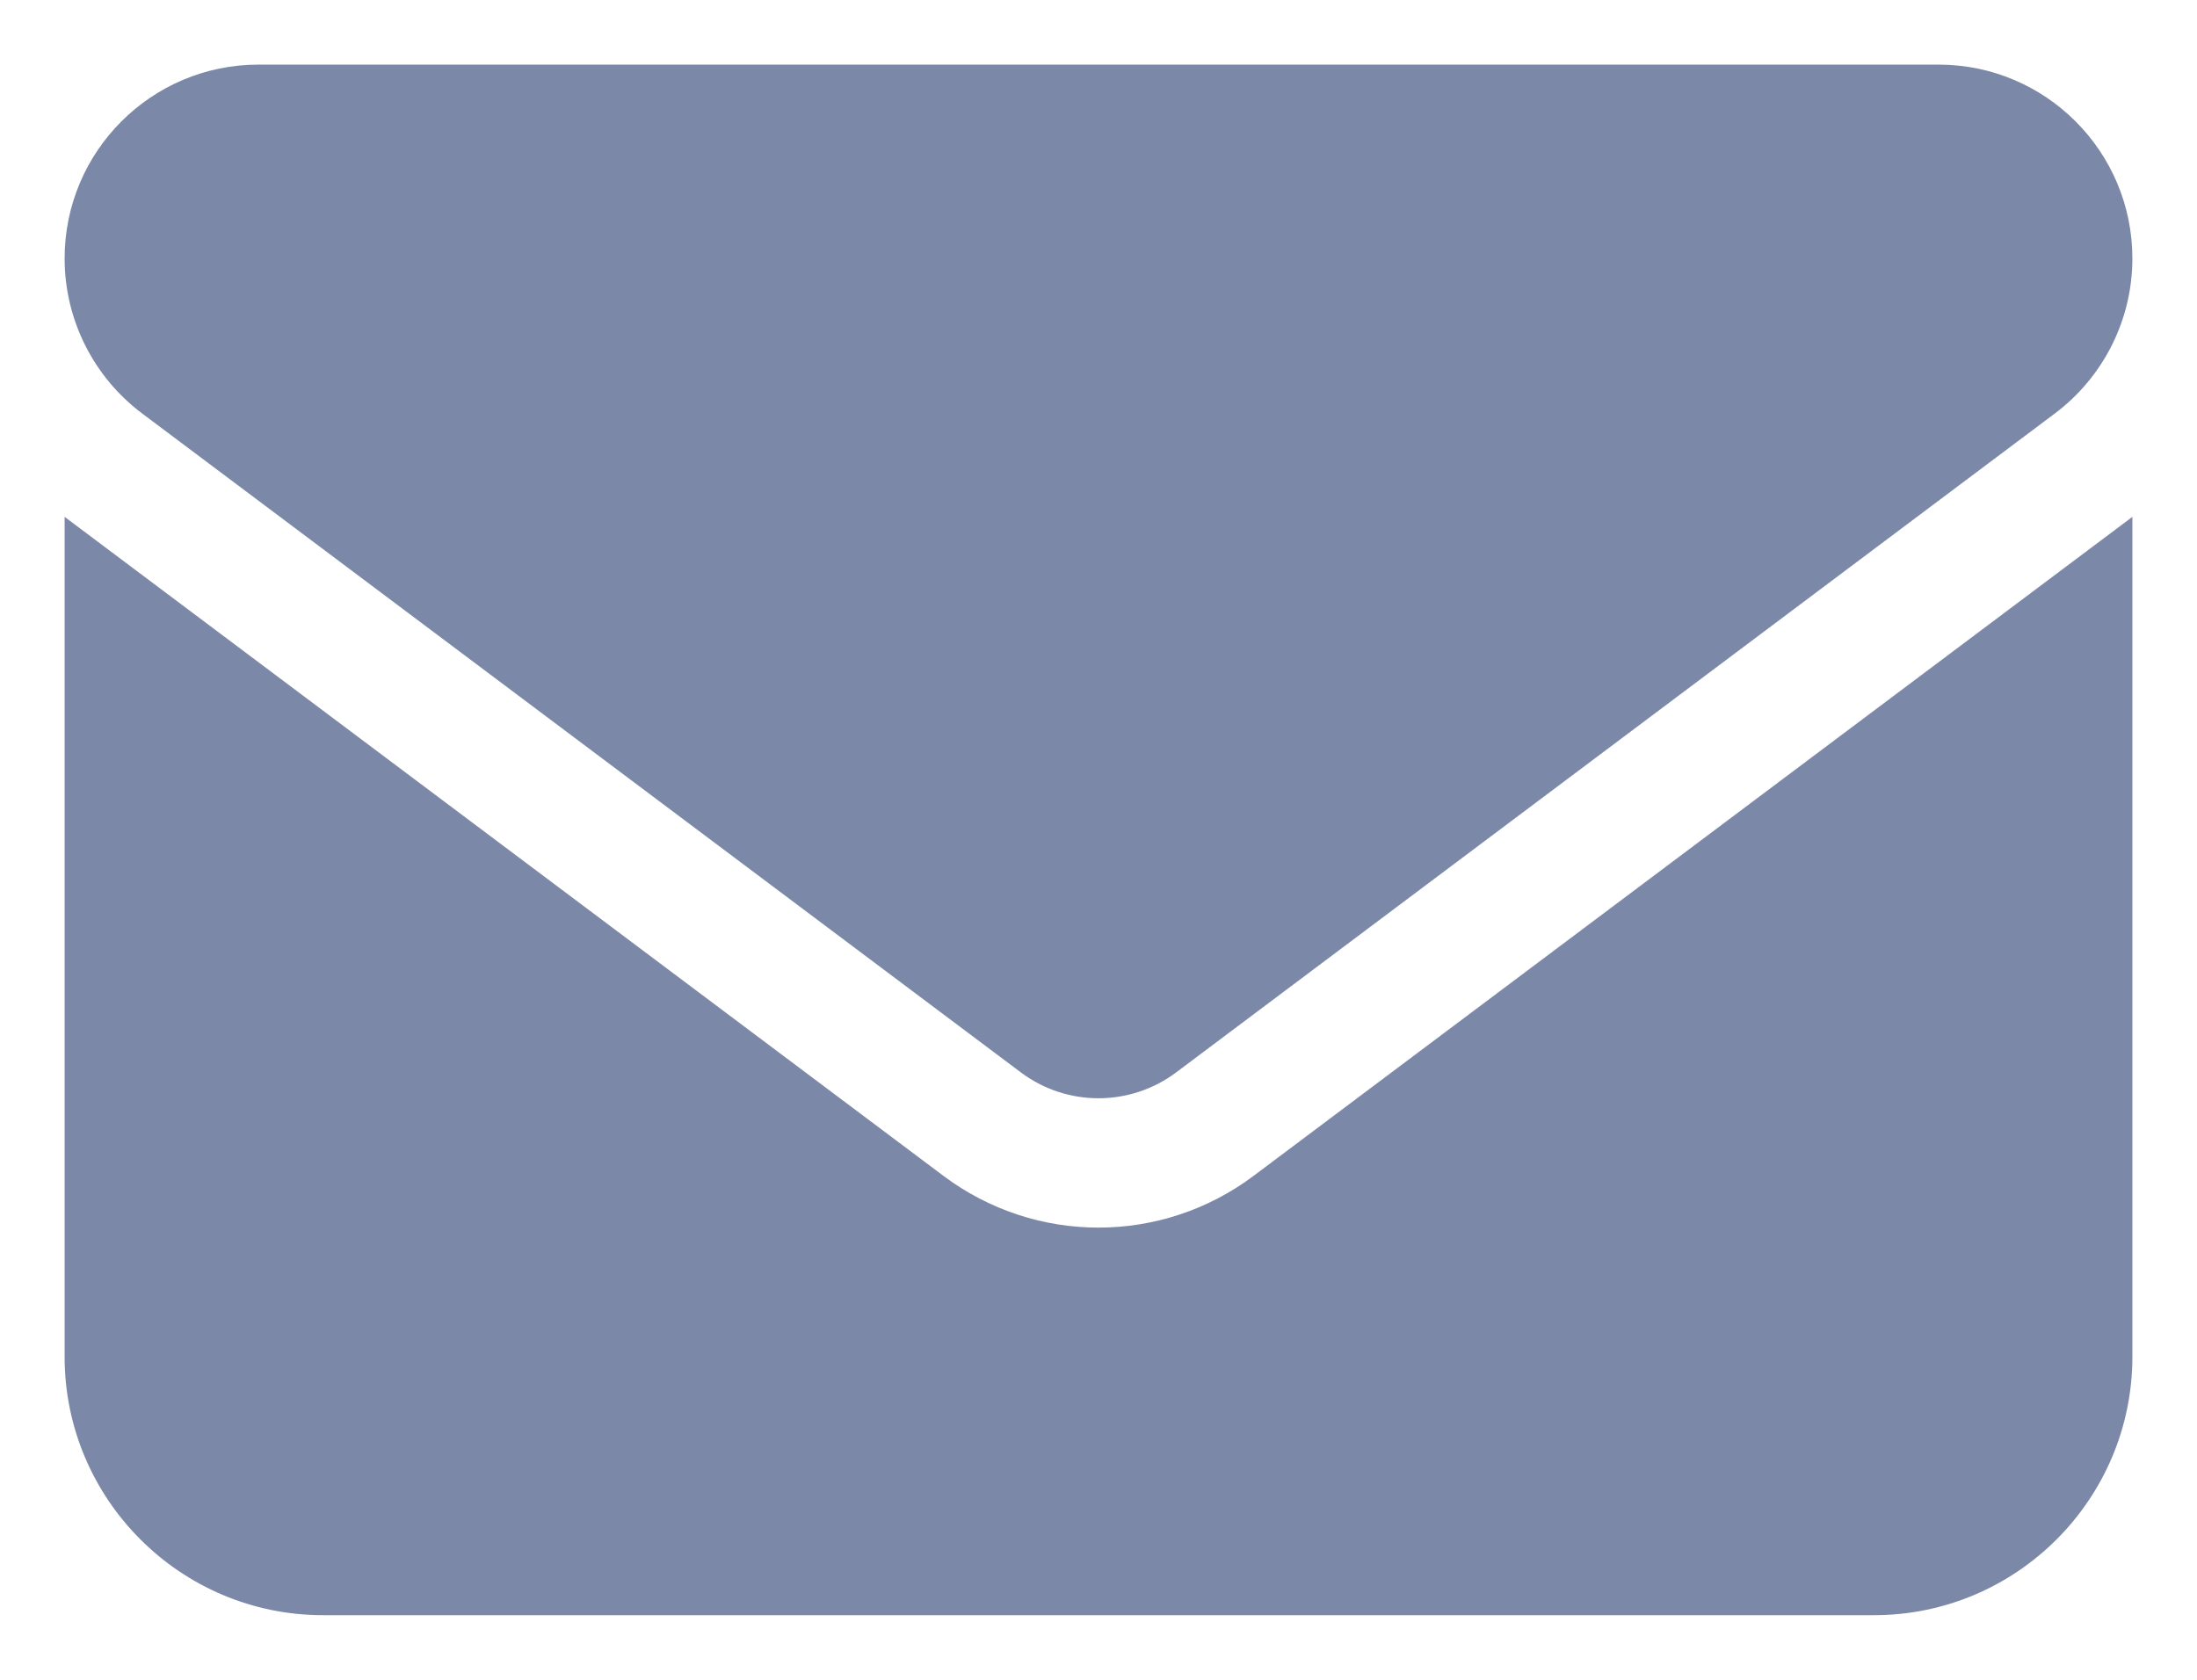 <svg width="17" height="13" viewBox="0 0 17 13" fill="none" xmlns="http://www.w3.org/2000/svg">
<path d="M2 0.5C1.172 0.5 0.5 1.172 0.5 2C0.5 2.472 0.722 2.916 1.1 3.2L7.9 8.3C8.256 8.566 8.744 8.566 9.1 8.3L15.9 3.2C16.278 2.916 16.5 2.472 16.5 2C16.5 1.172 15.828 0.5 15 0.5H2ZM0.5 4V10.5C0.5 11.603 1.397 12.5 2.5 12.5H14.5C15.603 12.5 16.5 11.603 16.5 10.5V4L9.7 9.1C8.988 9.634 8.012 9.634 7.3 9.1L0.5 4Z" fill="#7B88A8"/>
</svg>
